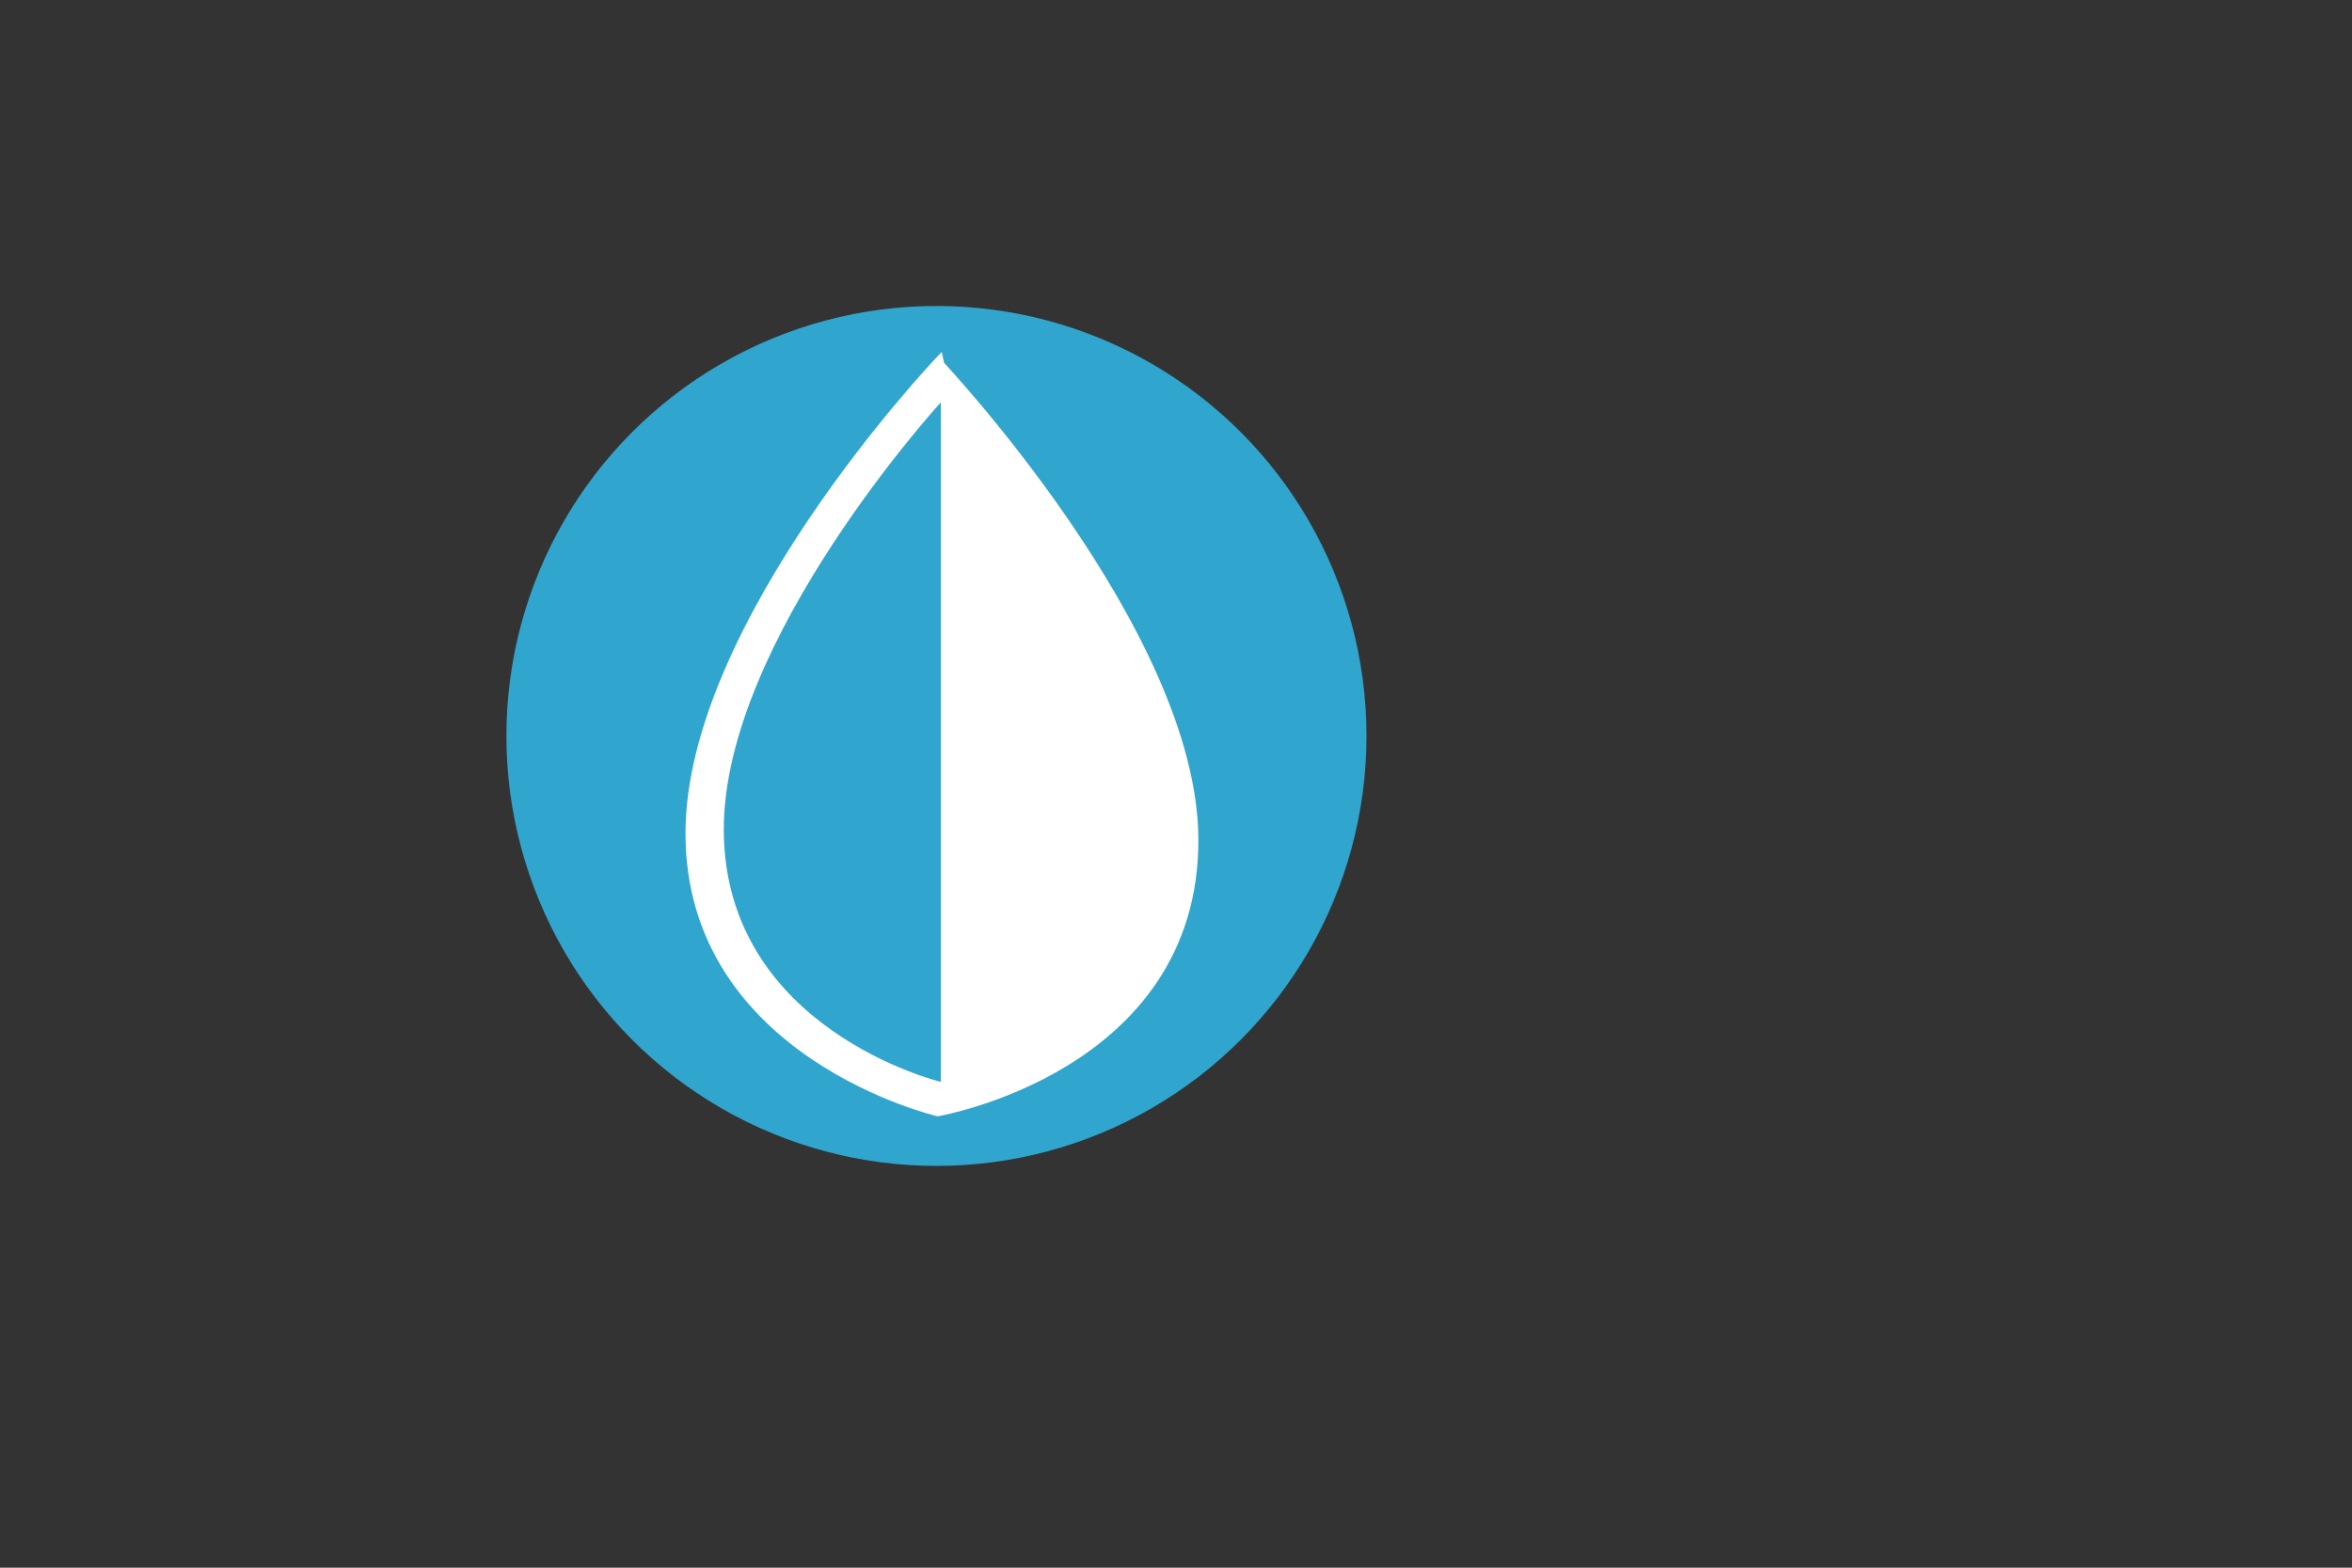 <?xml version="1.0" encoding="utf-8"?>
<!-- Generator: Adobe Illustrator 16.0.3, SVG Export Plug-In . SVG Version: 6.00 Build 0)  -->
<!DOCTYPE svg PUBLIC "-//W3C//DTD SVG 1.1//EN" "http://www.w3.org/Graphics/SVG/1.1/DTD/svg11.dtd">
<svg version="1.1" id="Capa_1" xmlns="http://www.w3.org/2000/svg" xmlns:xlink="http://www.w3.org/1999/xlink" x="0px" y="0px"
	 width="300px" height="200px" viewBox="0 0 300 200" enable-background="new 0 0 300 200" xml:space="preserve">
<rect x="0" y="0" width="300" height="200" fill="#333333" stroke="none"/>
<circle fill="#30A5CE" cx="119.444" cy="93.889" r="54.854"/>
<path fill="#FFFFFF" stroke="#FFFFFF" stroke-miterlimit="10" d="M152.355,107.063c0.113,29.211-32.739,34.841-32.739,34.841
	s-31.649-7.375-31.681-35.545c-0.028-26.751,31.681-60.2,31.681-60.2S152.251,80.623,152.355,107.063z"/>
<path fill="#30A5CE" d="M120,138.023c0,0-27.649-6.677-27.68-32.185C92.295,81.617,120,51.333,120,51.333V138.023z"/>
</svg>
